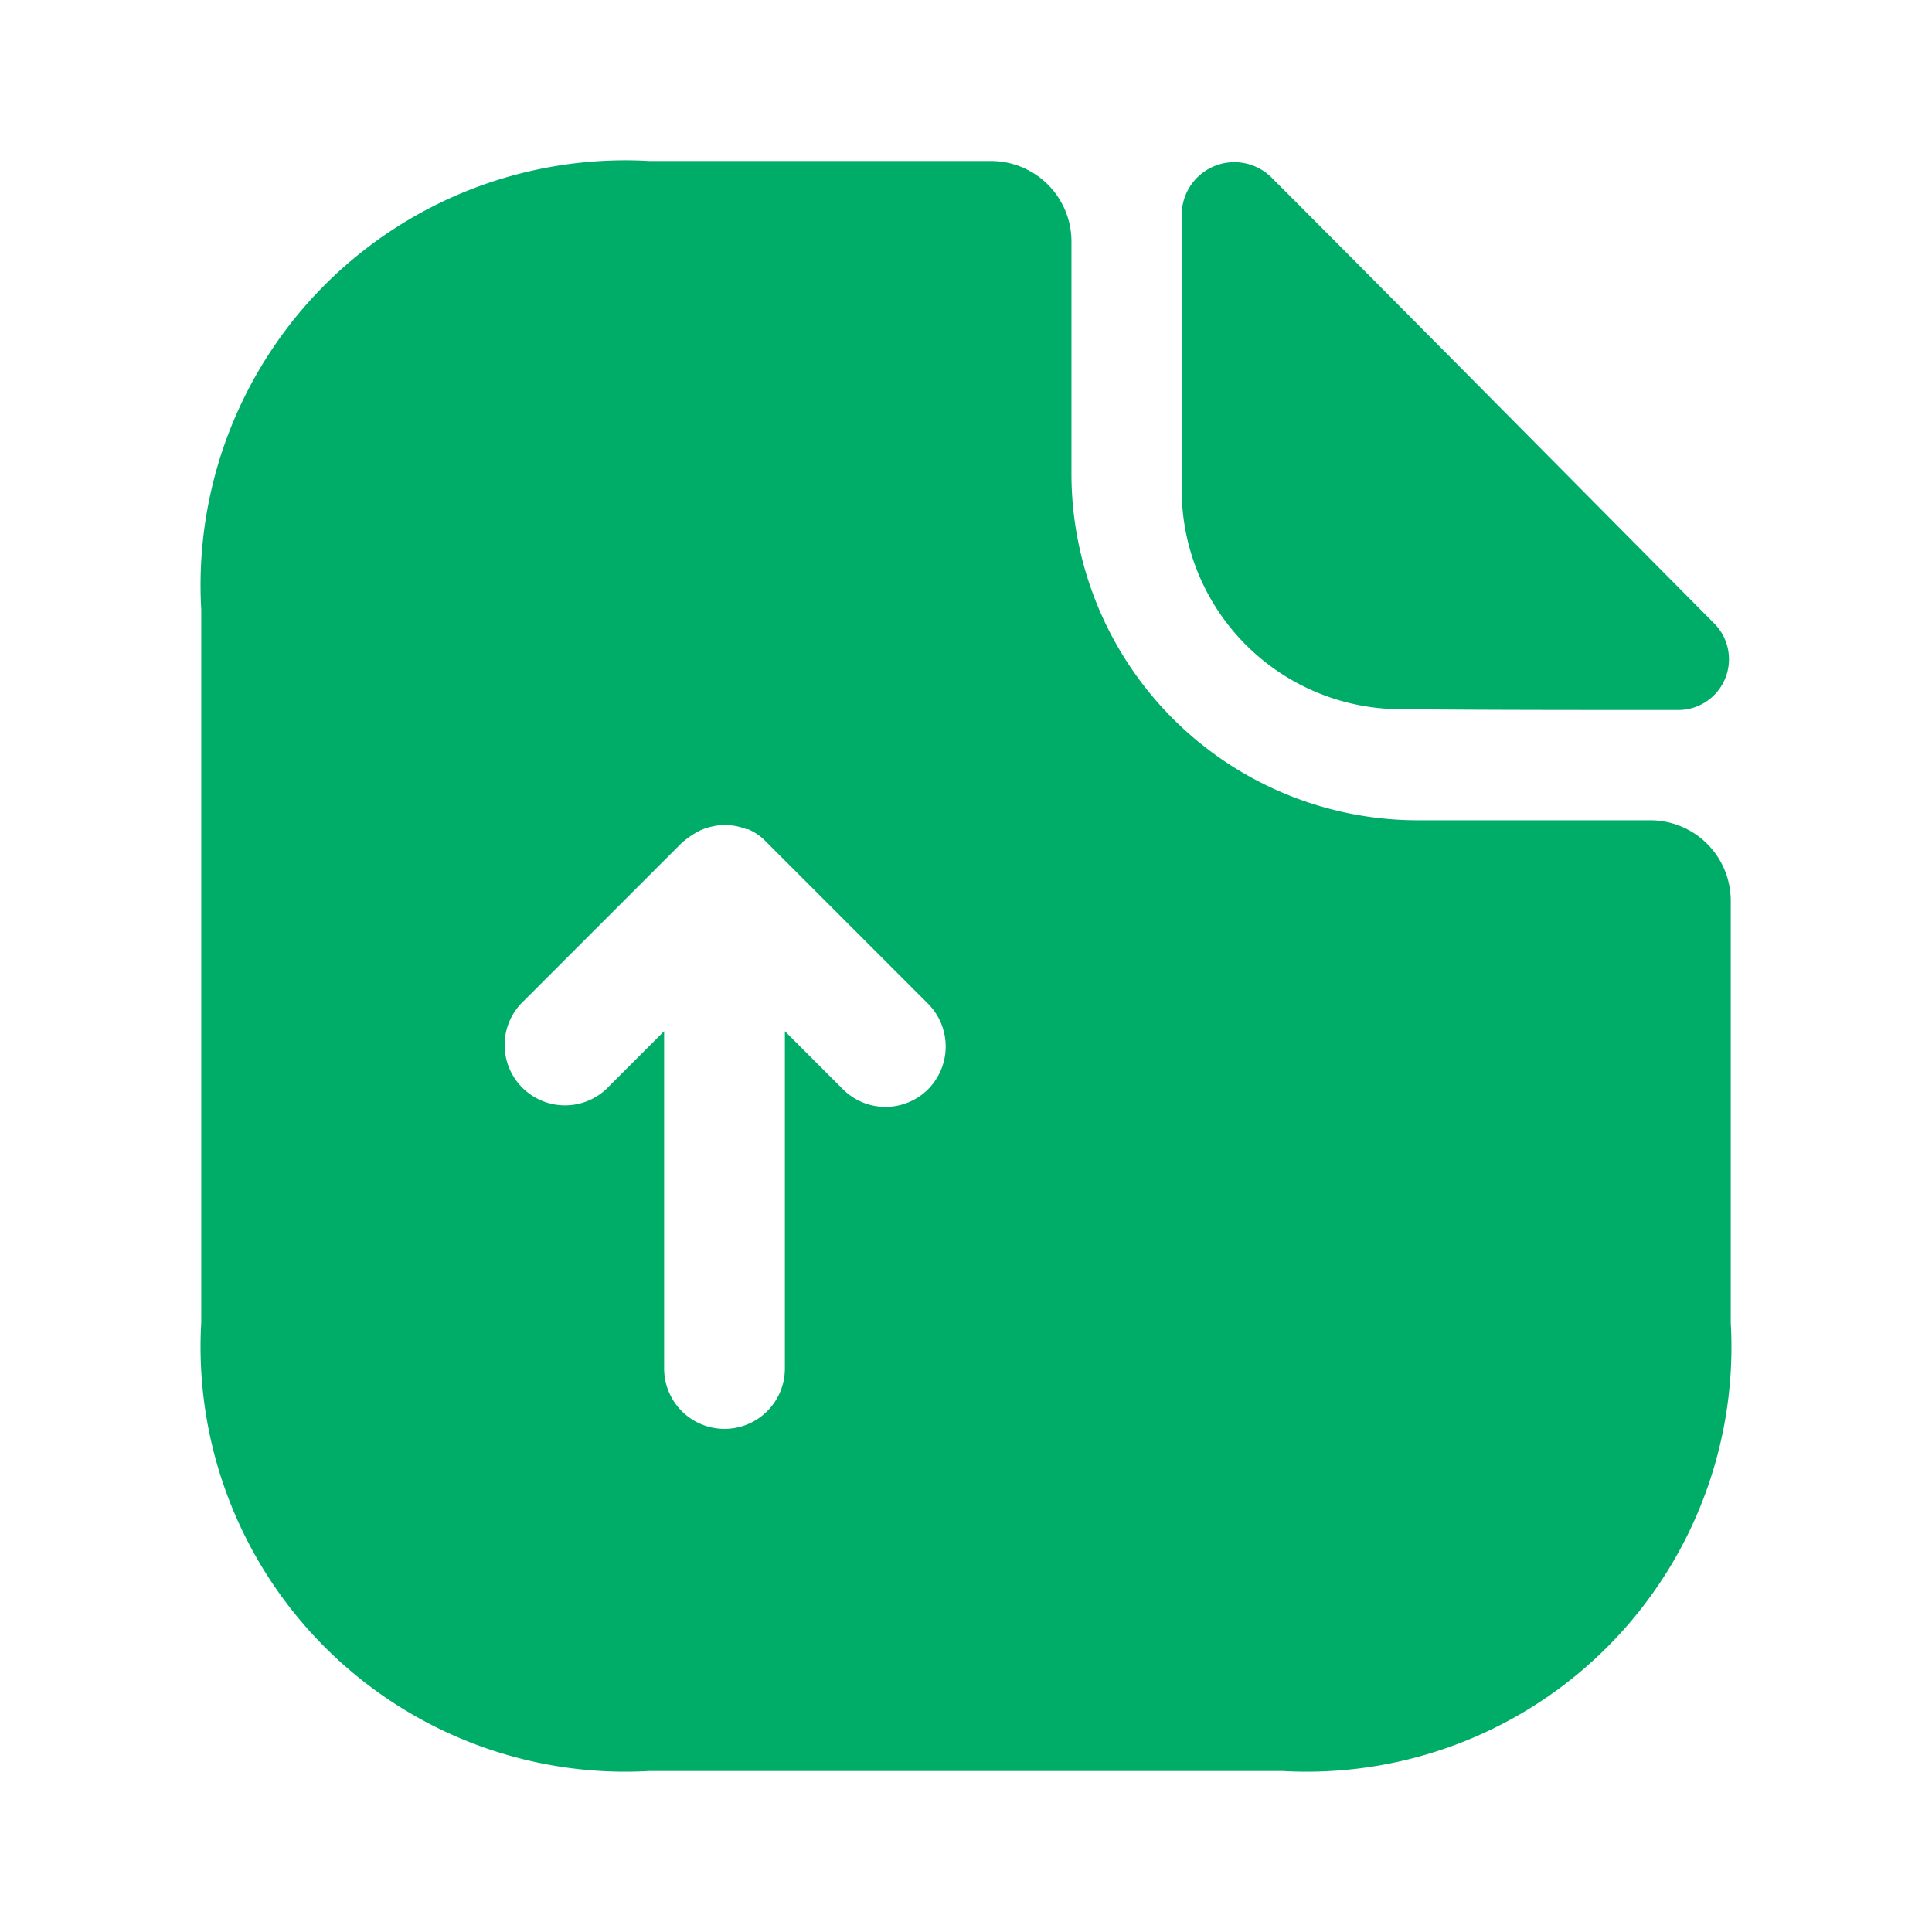 <svg id="document-upload_bold" data-name="document-upload/bold" xmlns="http://www.w3.org/2000/svg" width="24" height="24" viewBox="0 0 24 24">
  <g id="vuesax_bold_document-upload" data-name="vuesax/bold/document-upload">
    <g id="document-upload">
      <path id="Vector" d="M18,8.19H15.11a4.306,4.306,0,0,1-4.3-4.3V1a1,1,0,0,0-1-1H5.57A5.277,5.277,0,0,0,0,5.57v8.86A5.277,5.277,0,0,0,5.57,20h7.86A5.277,5.277,0,0,0,19,14.43V9.19A1,1,0,0,0,18,8.19ZM9.03,11.53a.748.748,0,0,1-1.06,0l-.72-.72V15a.75.75,0,0,1-1.5,0V10.81l-.72.72a.75.75,0,0,1-1.06-1.06l2-2a1.071,1.071,0,0,1,.22-.15c.02-.01.05-.02.07-.03a1.062,1.062,0,0,1,.19-.04h.08a.687.687,0,0,1,.24.05h.02a.662.662,0,0,1,.22.15c.01.01.02.01.02.02l2,2A.754.754,0,0,1,9.03,11.53Z" transform="translate(2.5 2)" fill="#00ad68"/>
      <path id="Vector-2" data-name="Vector" d="M2.75,6.795c.95.01,2.27.01,3.4.01a.631.631,0,0,0,.47-1.07C5.18,4.285,2.6,1.675,1.12.195A.654.654,0,0,0,0,.635v3.49A2.726,2.726,0,0,0,2.75,6.795Z" transform="translate(14.68 2.015)" fill="#00ad68"/>
      <path id="Vector-3" data-name="Vector" d="M0,0H24V24H0Z" transform="translate(24 24) rotate(180)" fill="#00ad68" opacity="0"/>
    </g>
  </g>
</svg>
